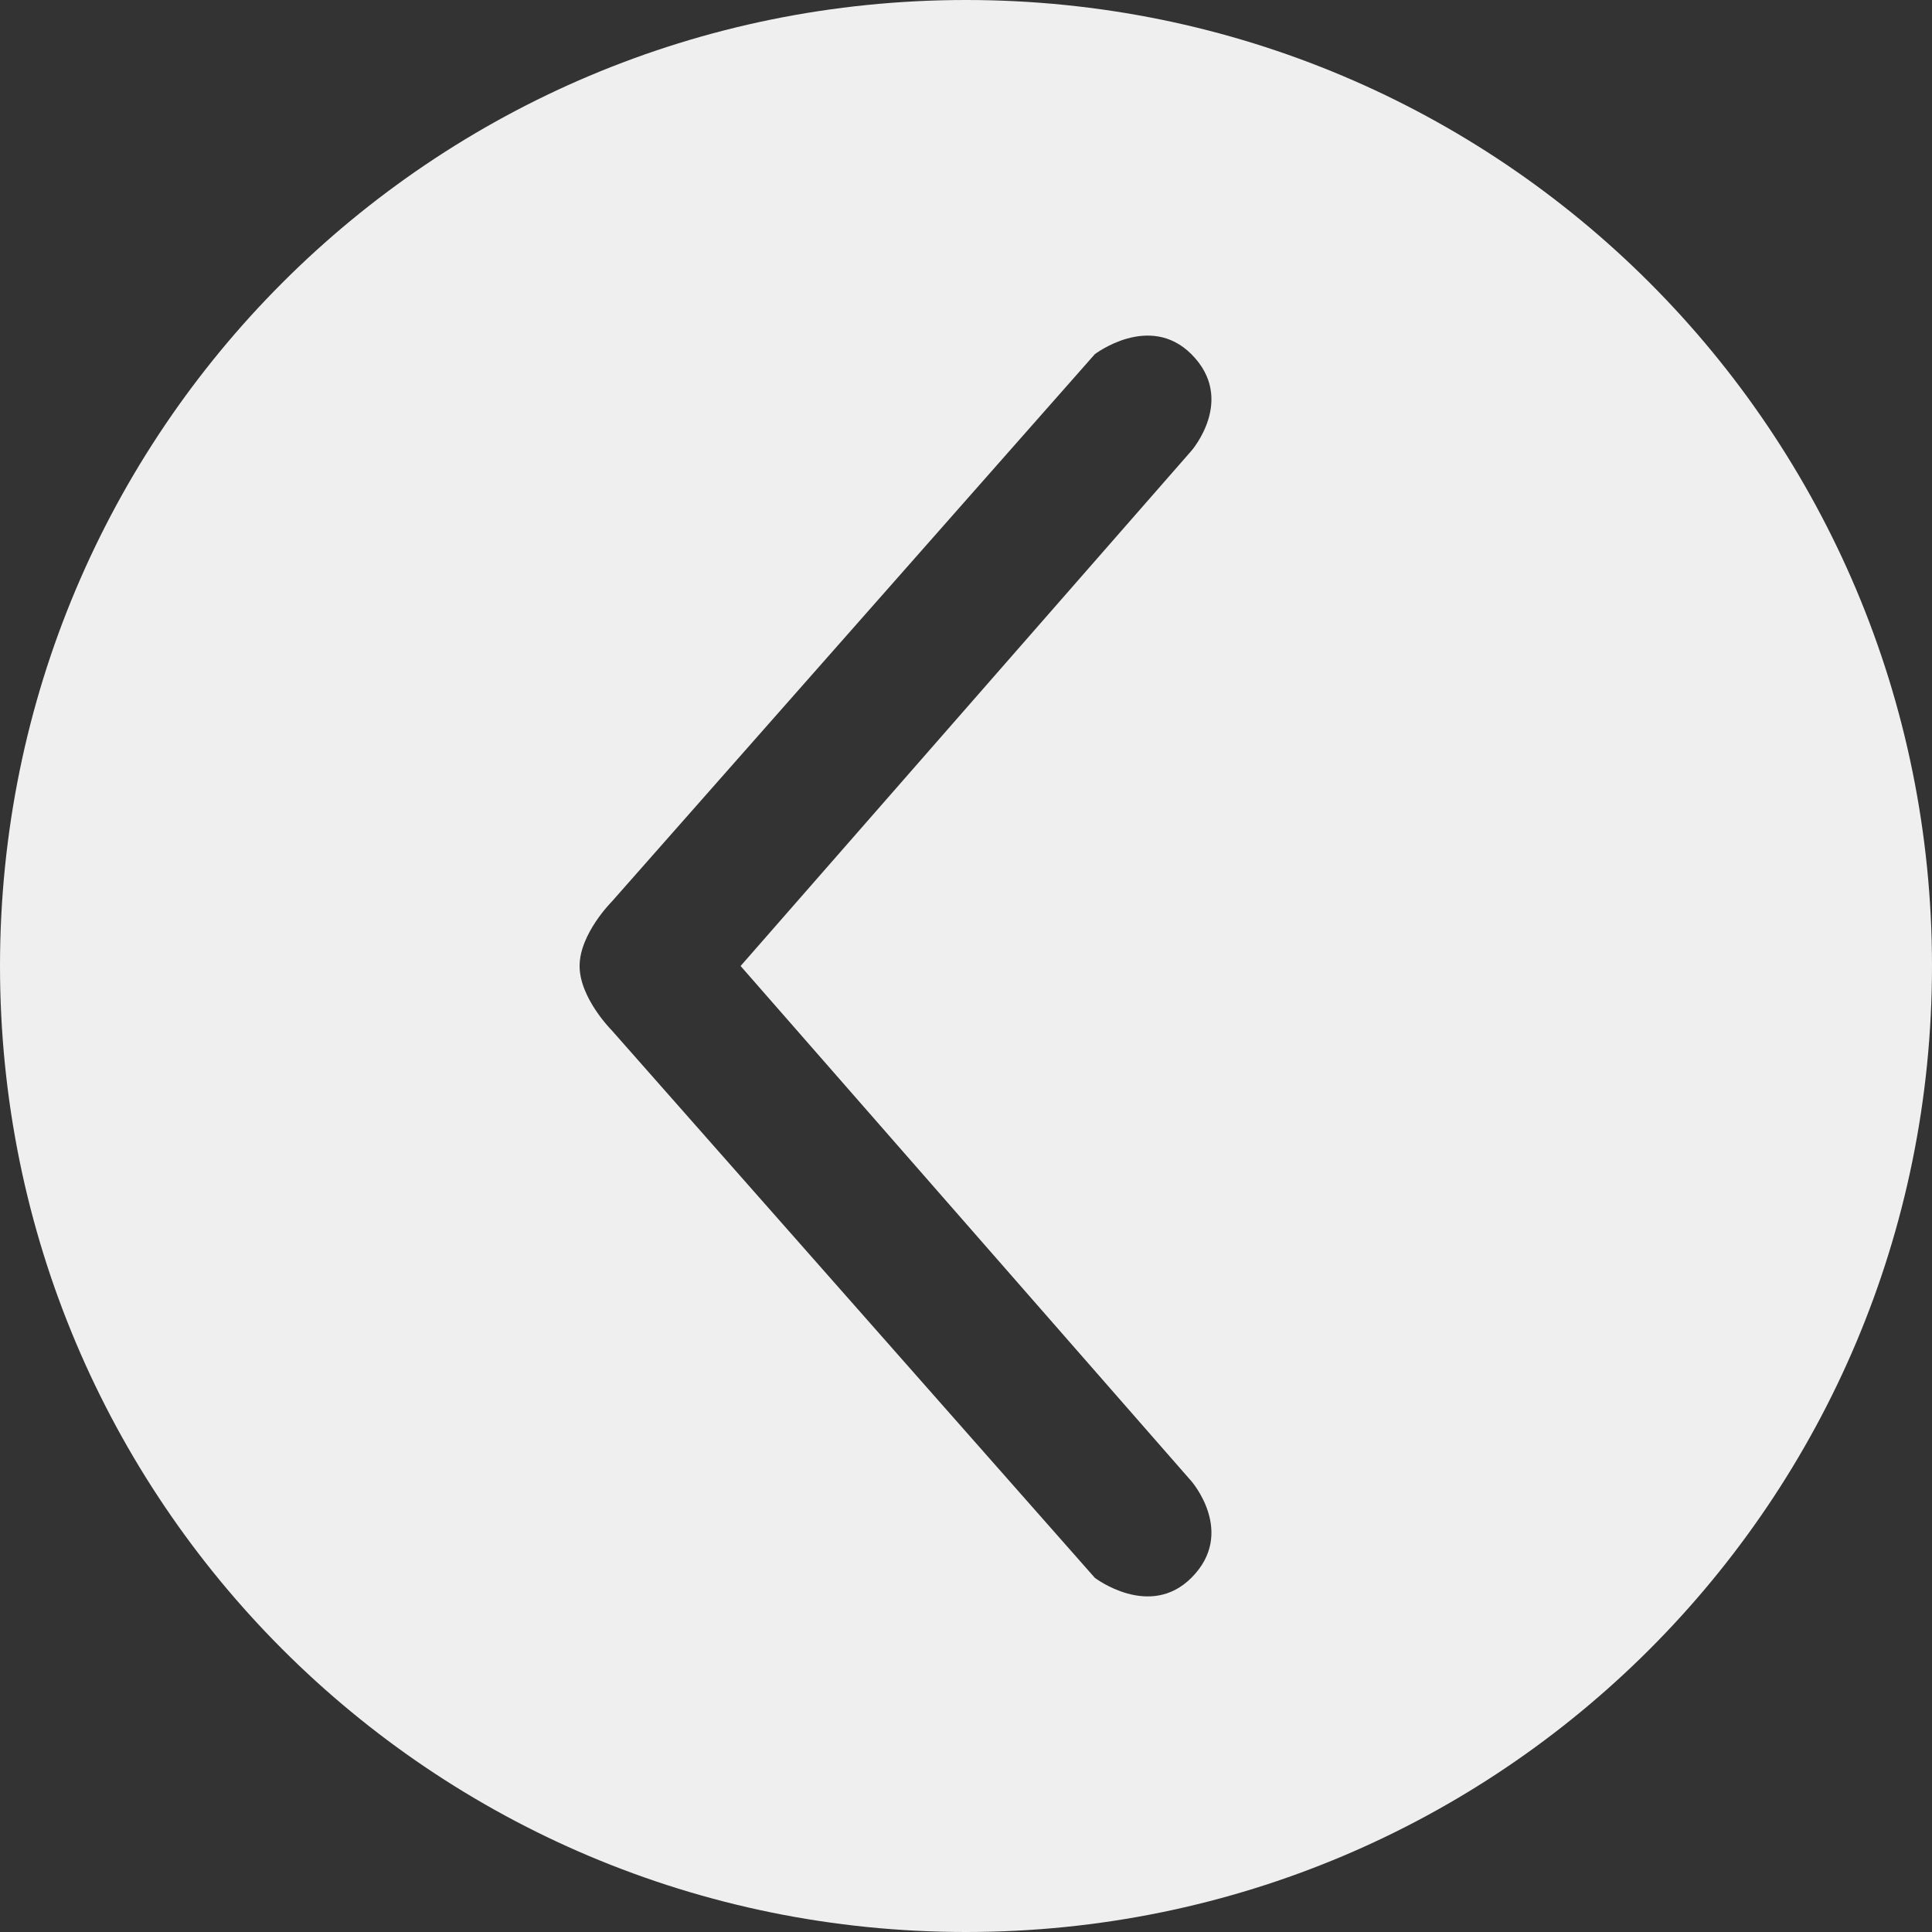 <?xml version="1.0" encoding="utf-8"?>
<!-- Generator: Adobe Illustrator 19.1.0, SVG Export Plug-In . SVG Version: 6.00 Build 0)  -->
<svg version="1.0" id="Layer_1" xmlns="http://www.w3.org/2000/svg" xmlns:xlink="http://www.w3.org/1999/xlink" x="0px" y="0px"
	 viewBox="0 0 60 60" style="enable-background:new 0 0 60 60;" xml:space="preserve">
<rect x="0" y="0" width="60" height="60" fill="#333333" stroke="none"/>
<style type="text/css">
	.st0{fill-rule:evenodd;clip-rule:evenodd;fill:#efefef;}
</style>
<g id="shape">
	<g>
		<path class="st0" d="M0,30c0,16.6,13.4,30,30,30c16.6,0,30-13.4,30-30C60,13.4,46.6,0,30,0C13.4,0,0,13.4,0,30z M18,30
			c0-1,1-2,1-2l15-17c0,0,1.7-1.3,3,0c1.4,1.4,0,3,0,3L23,30l14,16c0,0,1.4,1.6,0,3c-1.3,1.3-3,0-3,0L19,32C19,32,18,31,18,30z"/>
	</g>
</g>
</svg>
